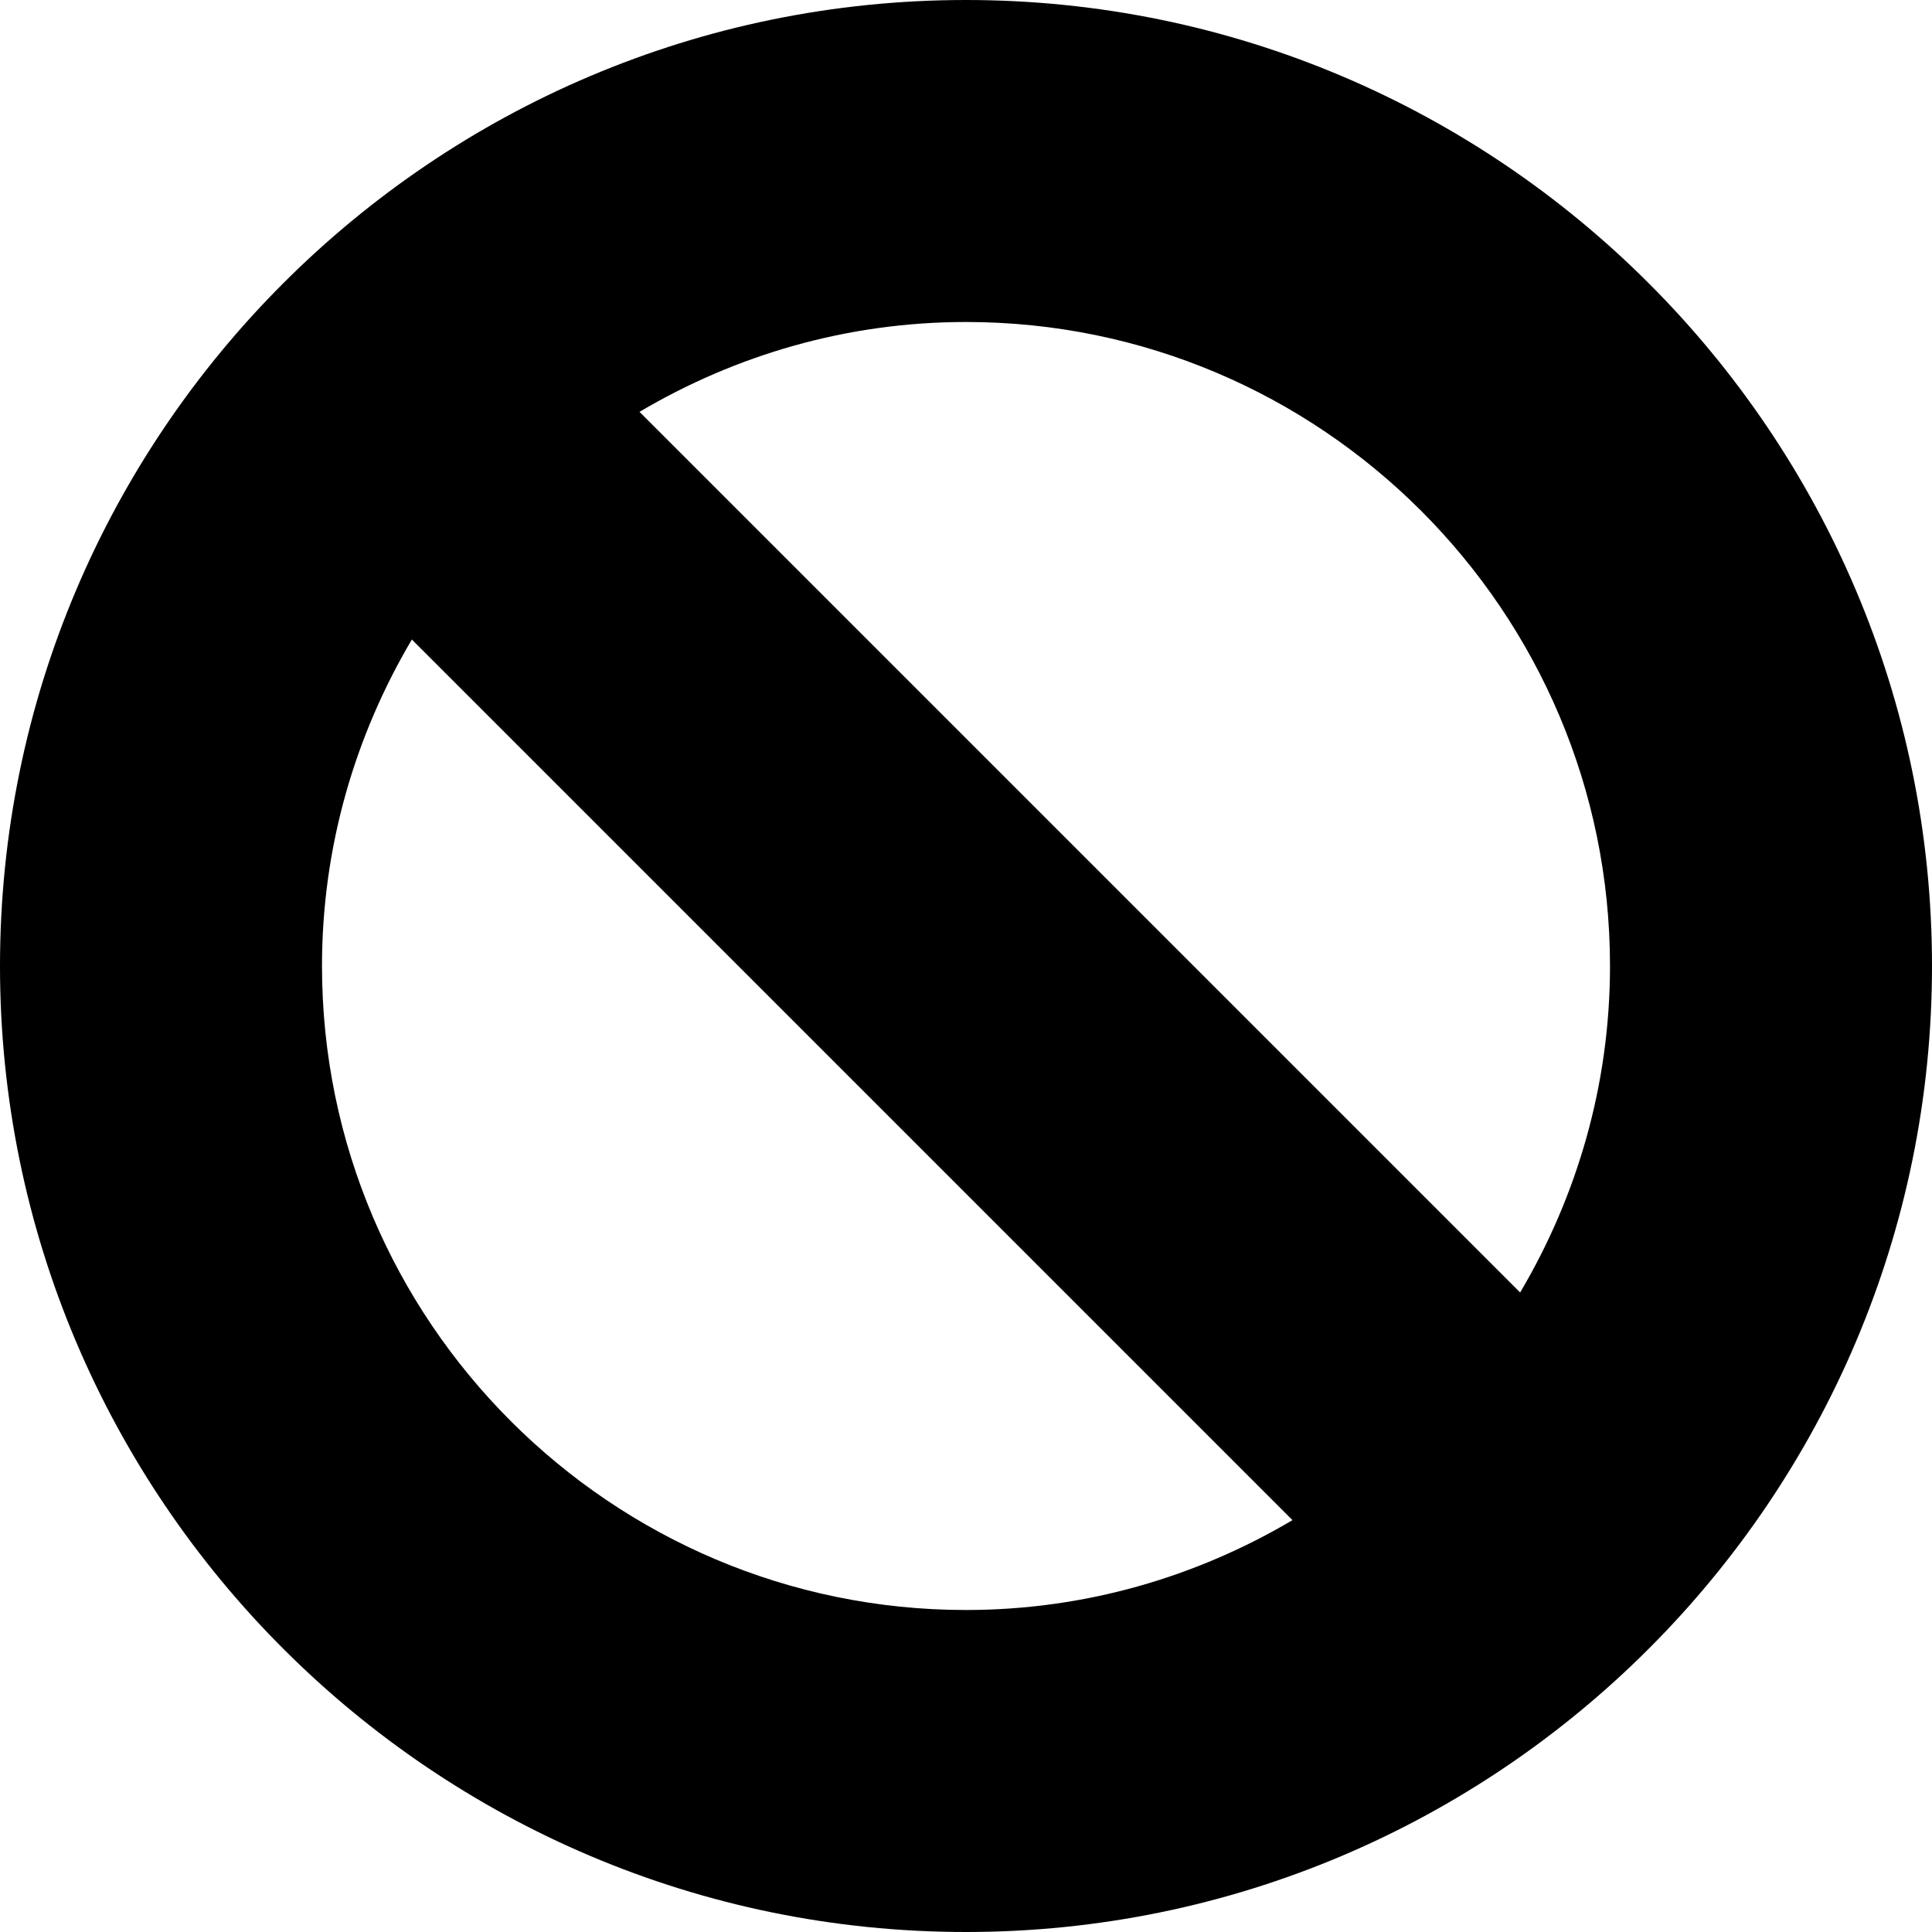 <?xml version="1.0" encoding="iso-8859-1"?>
<!-- Generator: Adobe Illustrator 19.0.0, SVG Export Plug-In . SVG Version: 6.00 Build 0)  -->
<svg xmlns="http://www.w3.org/2000/svg" xmlns:xlink="http://www.w3.org/1999/xlink" version="1.1" id="Capa_1" x="0px" y="0px" viewBox="0 0 512 512" style="enable-background:new 0 0 512 512;" xml:space="preserve">
<g>
	<g>
		<path d="M256,0C114.833,0,0,114.844,0,256s114.833,256,256,256s256-114.844,256-256S397.167,0,256,0z M256,426.667    c-94.104,0-170.667-76.563-170.667-170.667c0-31.596,8.785-61.112,23.814-86.52L342.52,402.853    C317.112,417.882,287.596,426.667,256,426.667z M402.853,342.52L169.48,109.147c25.408-15.029,54.923-23.814,86.52-23.814    c94.104,0,170.667,76.563,170.667,170.667C426.667,287.596,417.882,317.112,402.853,342.52z"/>
	</g>
</g>
<g>
</g>
<g>
</g>
<g>
</g>
<g>
</g>
<g>
</g>
<g>
</g>
<g>
</g>
<g>
</g>
<g>
</g>
<g>
</g>
<g>
</g>
<g>
</g>
<g>
</g>
<g>
</g>
<g>
</g>
</svg>
